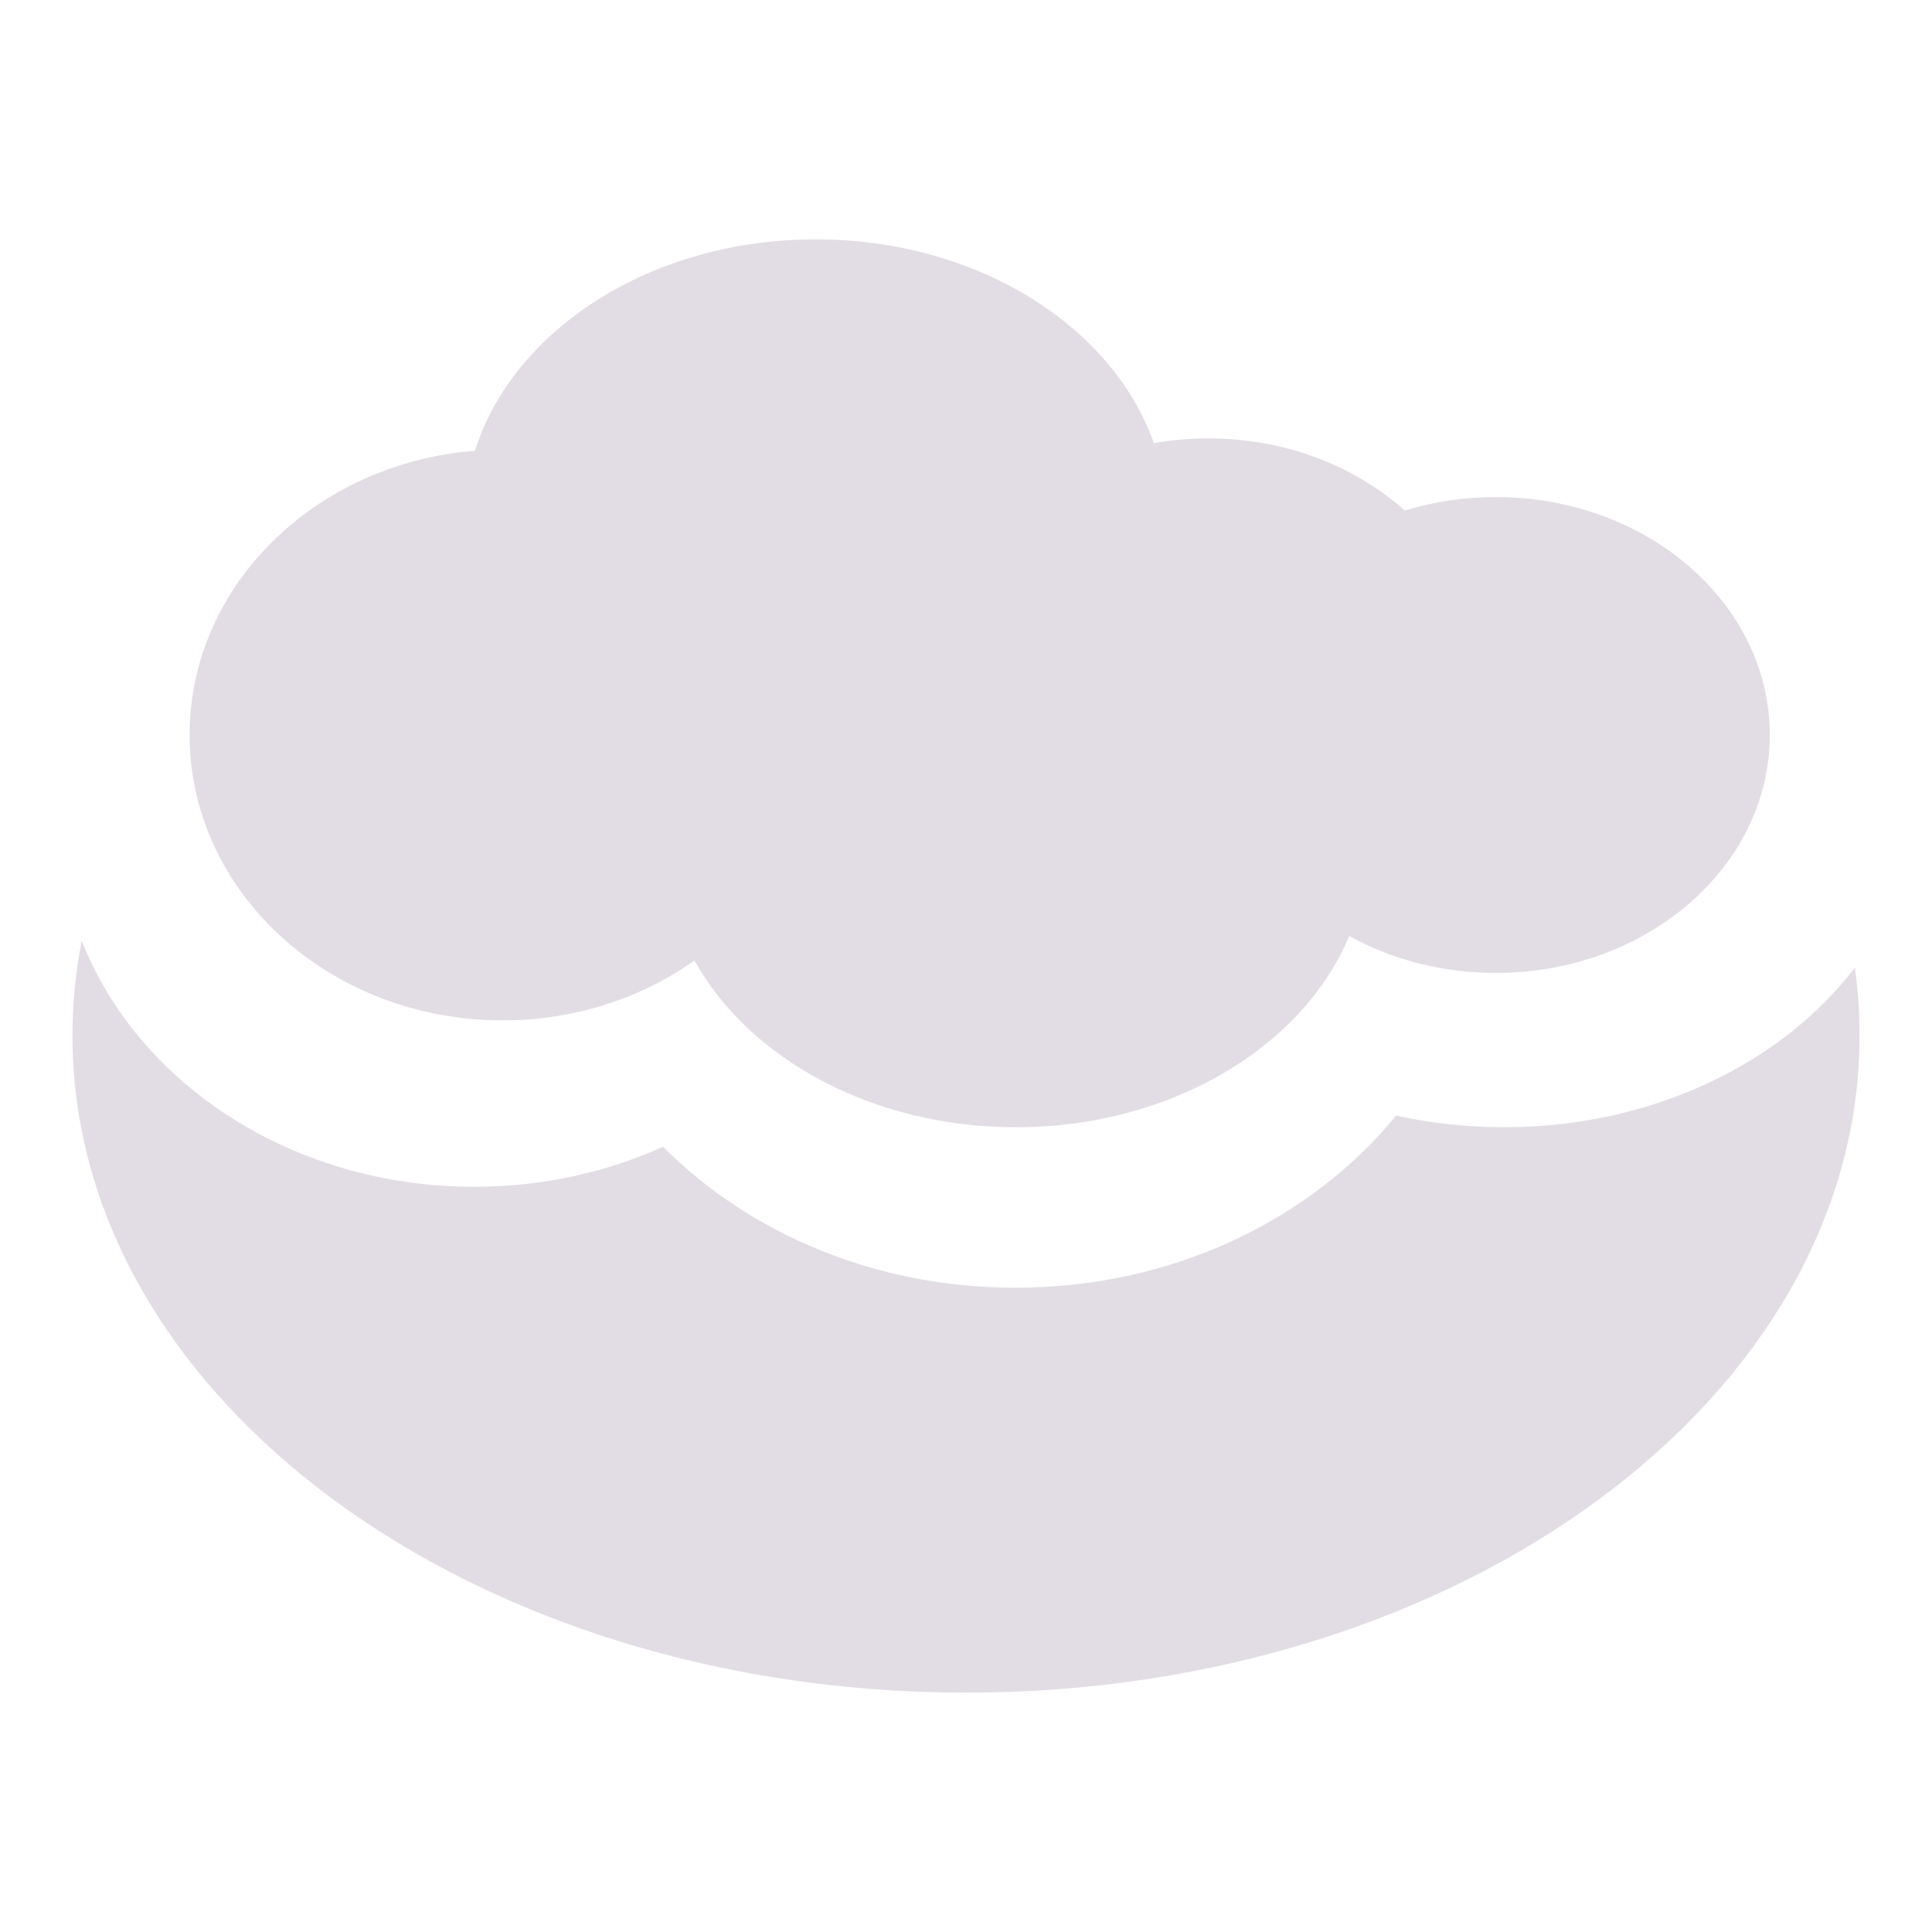 <?xml version="1.0" encoding="utf-8"?>
<!-- Generator: Adobe Illustrator 26.3.1, SVG Export Plug-In . SVG Version: 6.00 Build 0)  -->
<svg version="1.1" id="Layer_1" xmlns="http://www.w3.org/2000/svg" xmlns:xlink="http://www.w3.org/1999/xlink" x="0px" y="0px"
	 viewBox="0 0 720 720" style="enable-background:new 0 0 720 720;" xml:space="preserve">
<style type="text/css">
	.st0{fill:#E2DDE4;}
</style>
<path class="st0" d="M693,385.91c0,135.25-149.09,244.89-333,244.89S27,521.15,27,385.91c0-11.99,1.17-23.78,3.45-35.31
	c21.01,53.37,78.56,91.68,146.25,91.68c25.36,0,49.29-5.38,70.42-14.91c31.99,32.2,78.97,52.53,131.33,52.53
	c58.43,0,110.14-25.3,141.82-64.16c12.82,2.84,26.31,4.35,40.22,4.35c55.13,0,103.52-23.75,130.76-59.49
	C692.41,368.93,693,377.36,693,385.91z"/>
<path class="st0" d="M659.54,273.91c0,48.97-45.71,88.67-102.09,88.67c-20.09,0-38.83-5.04-54.63-13.75
	c-17.35,41.41-66.41,71.26-124.23,71.26c-53.47,0-99.45-25.53-119.79-62.13c-19.74,13.98-44.55,22.3-71.48,22.3
	c-64.43,0-116.66-47.62-116.66-106.35c0-55.57,46.74-101.18,106.34-105.93c14.3-45.26,65.74-78.78,126.99-78.78
	c59.96,0,110.51,32.11,126.03,75.93c6.56-1.15,13.34-1.75,20.29-1.75c28.71,0,54.66,10.3,73.21,26.88
	c10.61-3.25,22.04-5.02,33.93-5.02C613.83,185.24,659.54,224.94,659.54,273.91z"/>
</svg>
